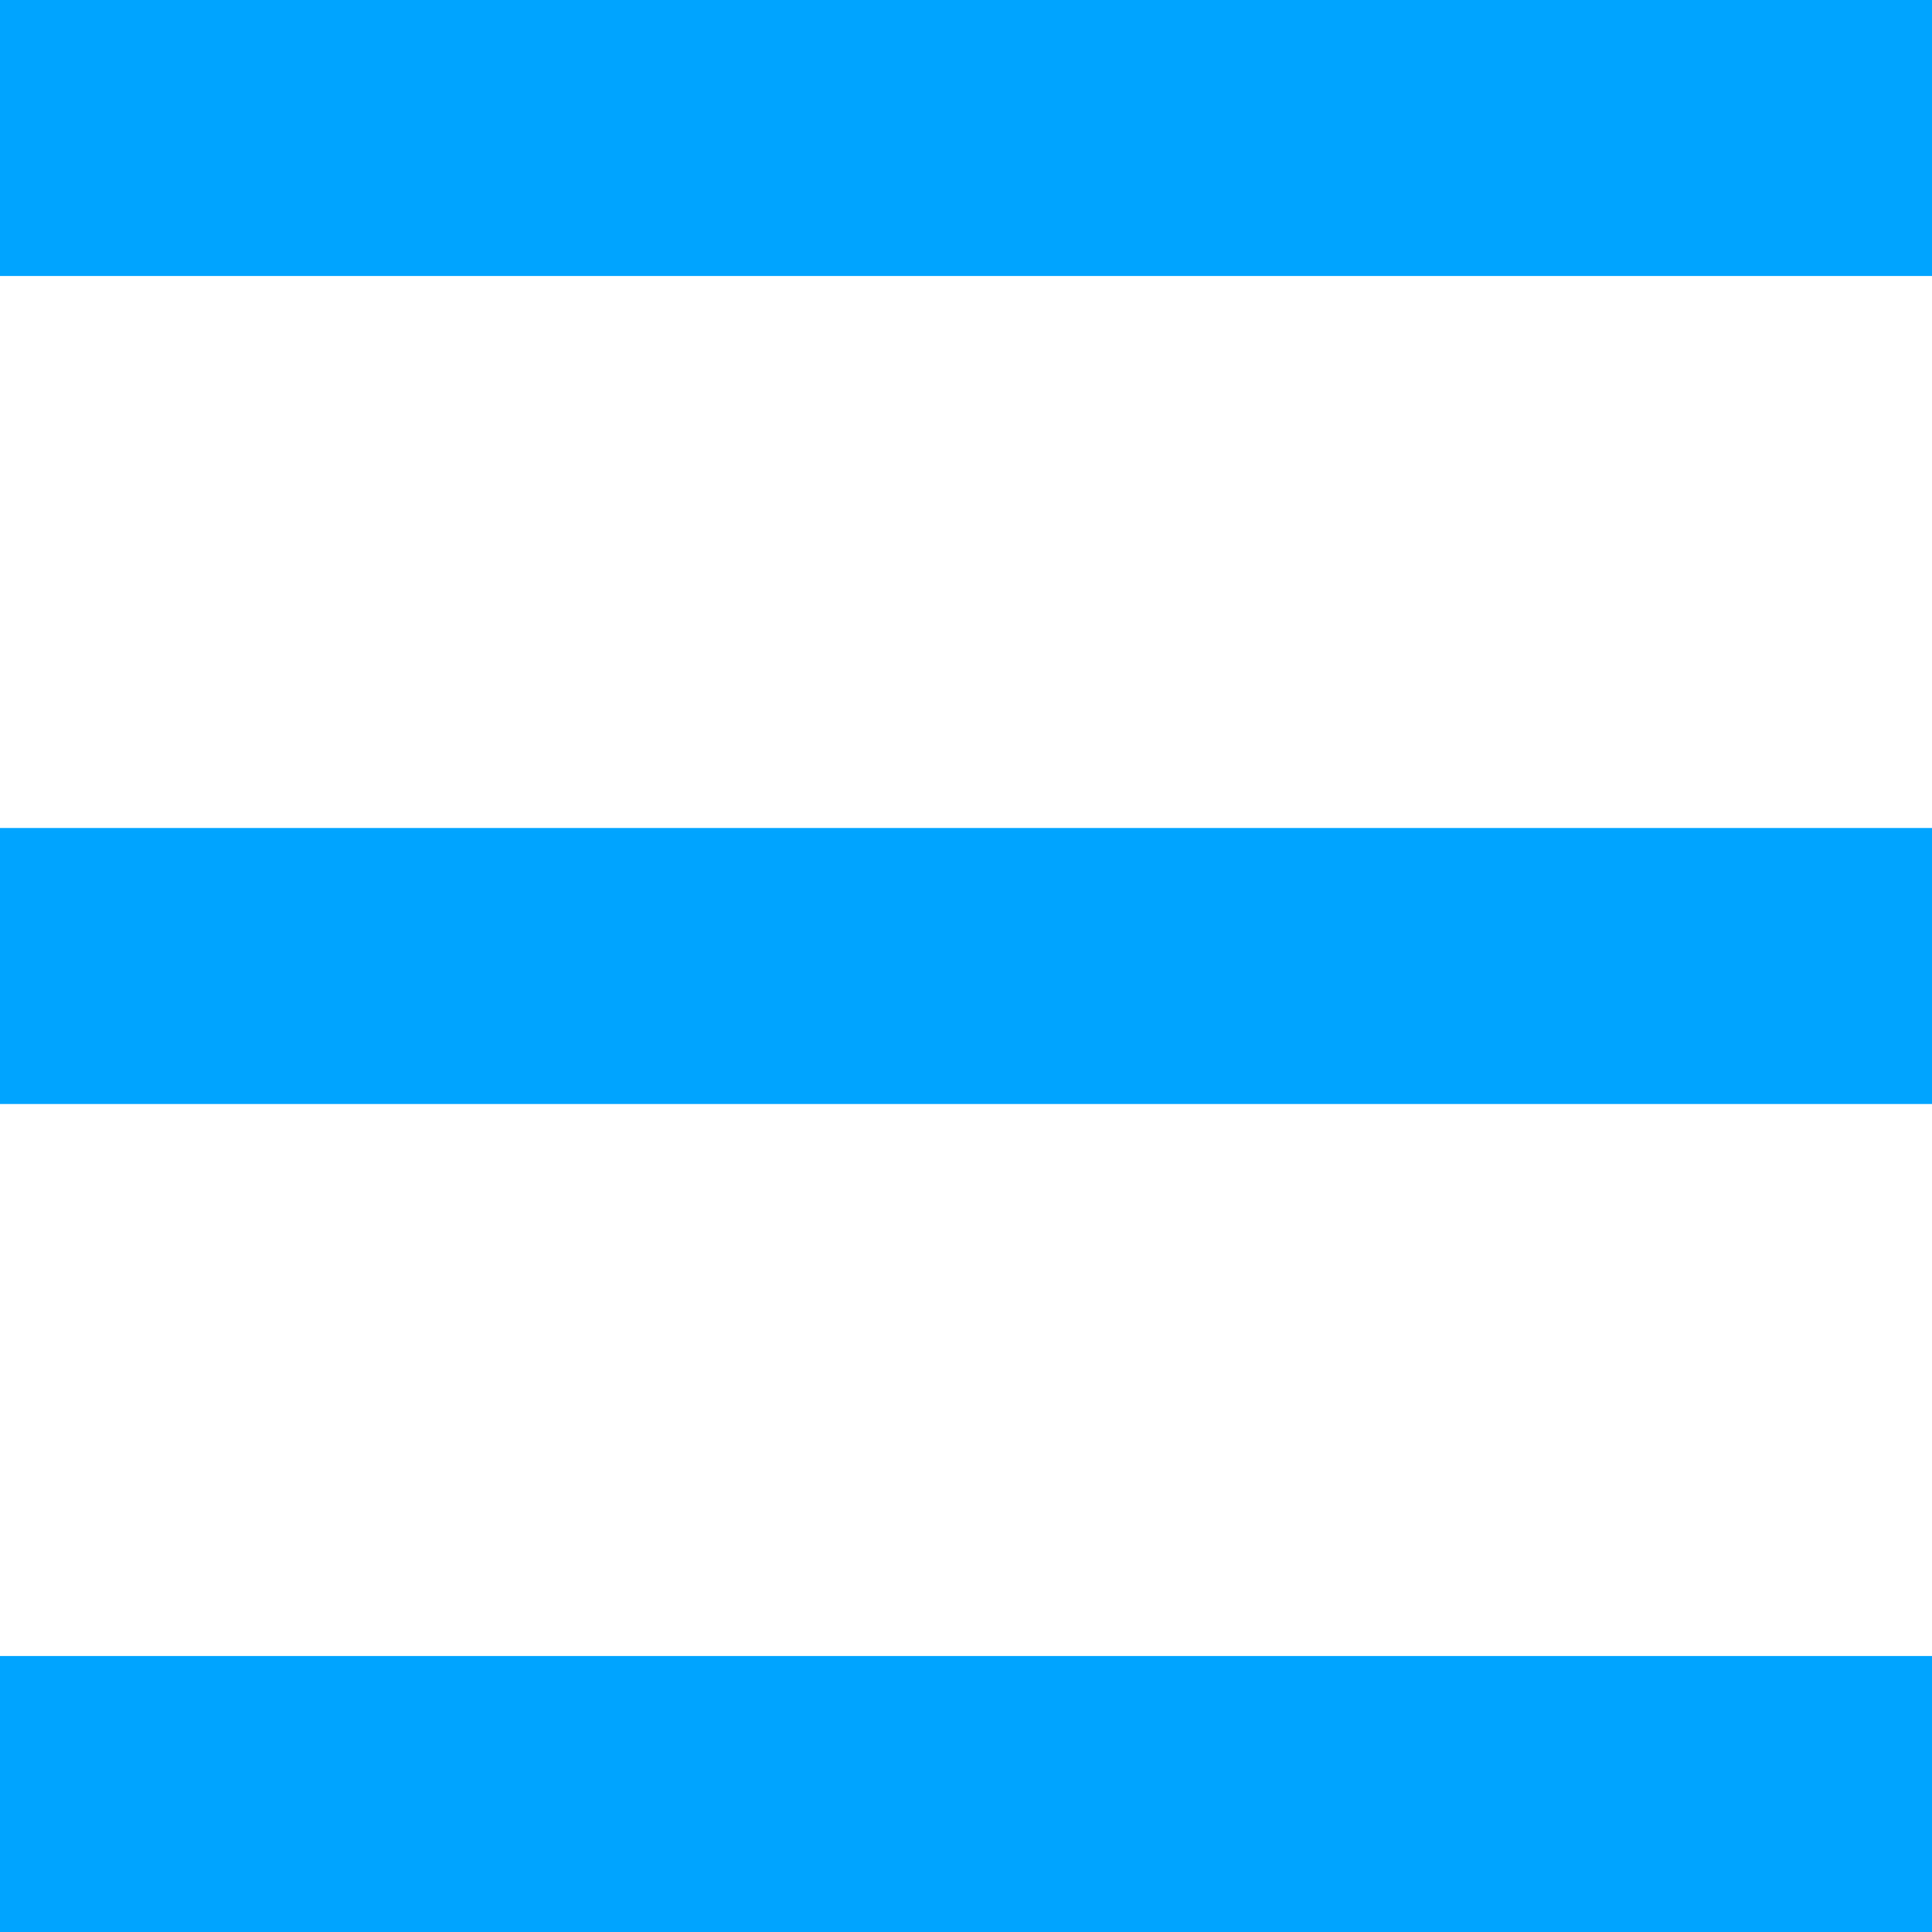 <?xml version="1.0" encoding="UTF-8"?>
<svg width="14px" height="14px" viewBox="0 0 14 14" version="1.1" xmlns="http://www.w3.org/2000/svg" xmlns:xlink="http://www.w3.org/1999/xlink">
    <!-- Generator: Sketch 50 (54983) - http://www.bohemiancoding.com/sketch -->
    <title>Group</title>
    <desc>Created with Sketch.</desc>
    <defs></defs>
    <g id="我的学习pc" stroke="none" stroke-width="1" fill="none" fill-rule="evenodd">
        <g id="基础课程-空白页" transform="translate(-1507, -283)" fill="#00A4FF">
            <g id="Group" transform="translate(1507, 283)">
                <polygon id="Fill-1" points="0 2 14 2 14 0 0 0"></polygon>
                <polygon id="Fill-2" points="0 14 14 14 14 12 0 12"></polygon>
                <polygon id="Fill-3" points="0 8 14 8 14 6 0 6"></polygon>
            </g>
        </g>
    </g>
</svg>